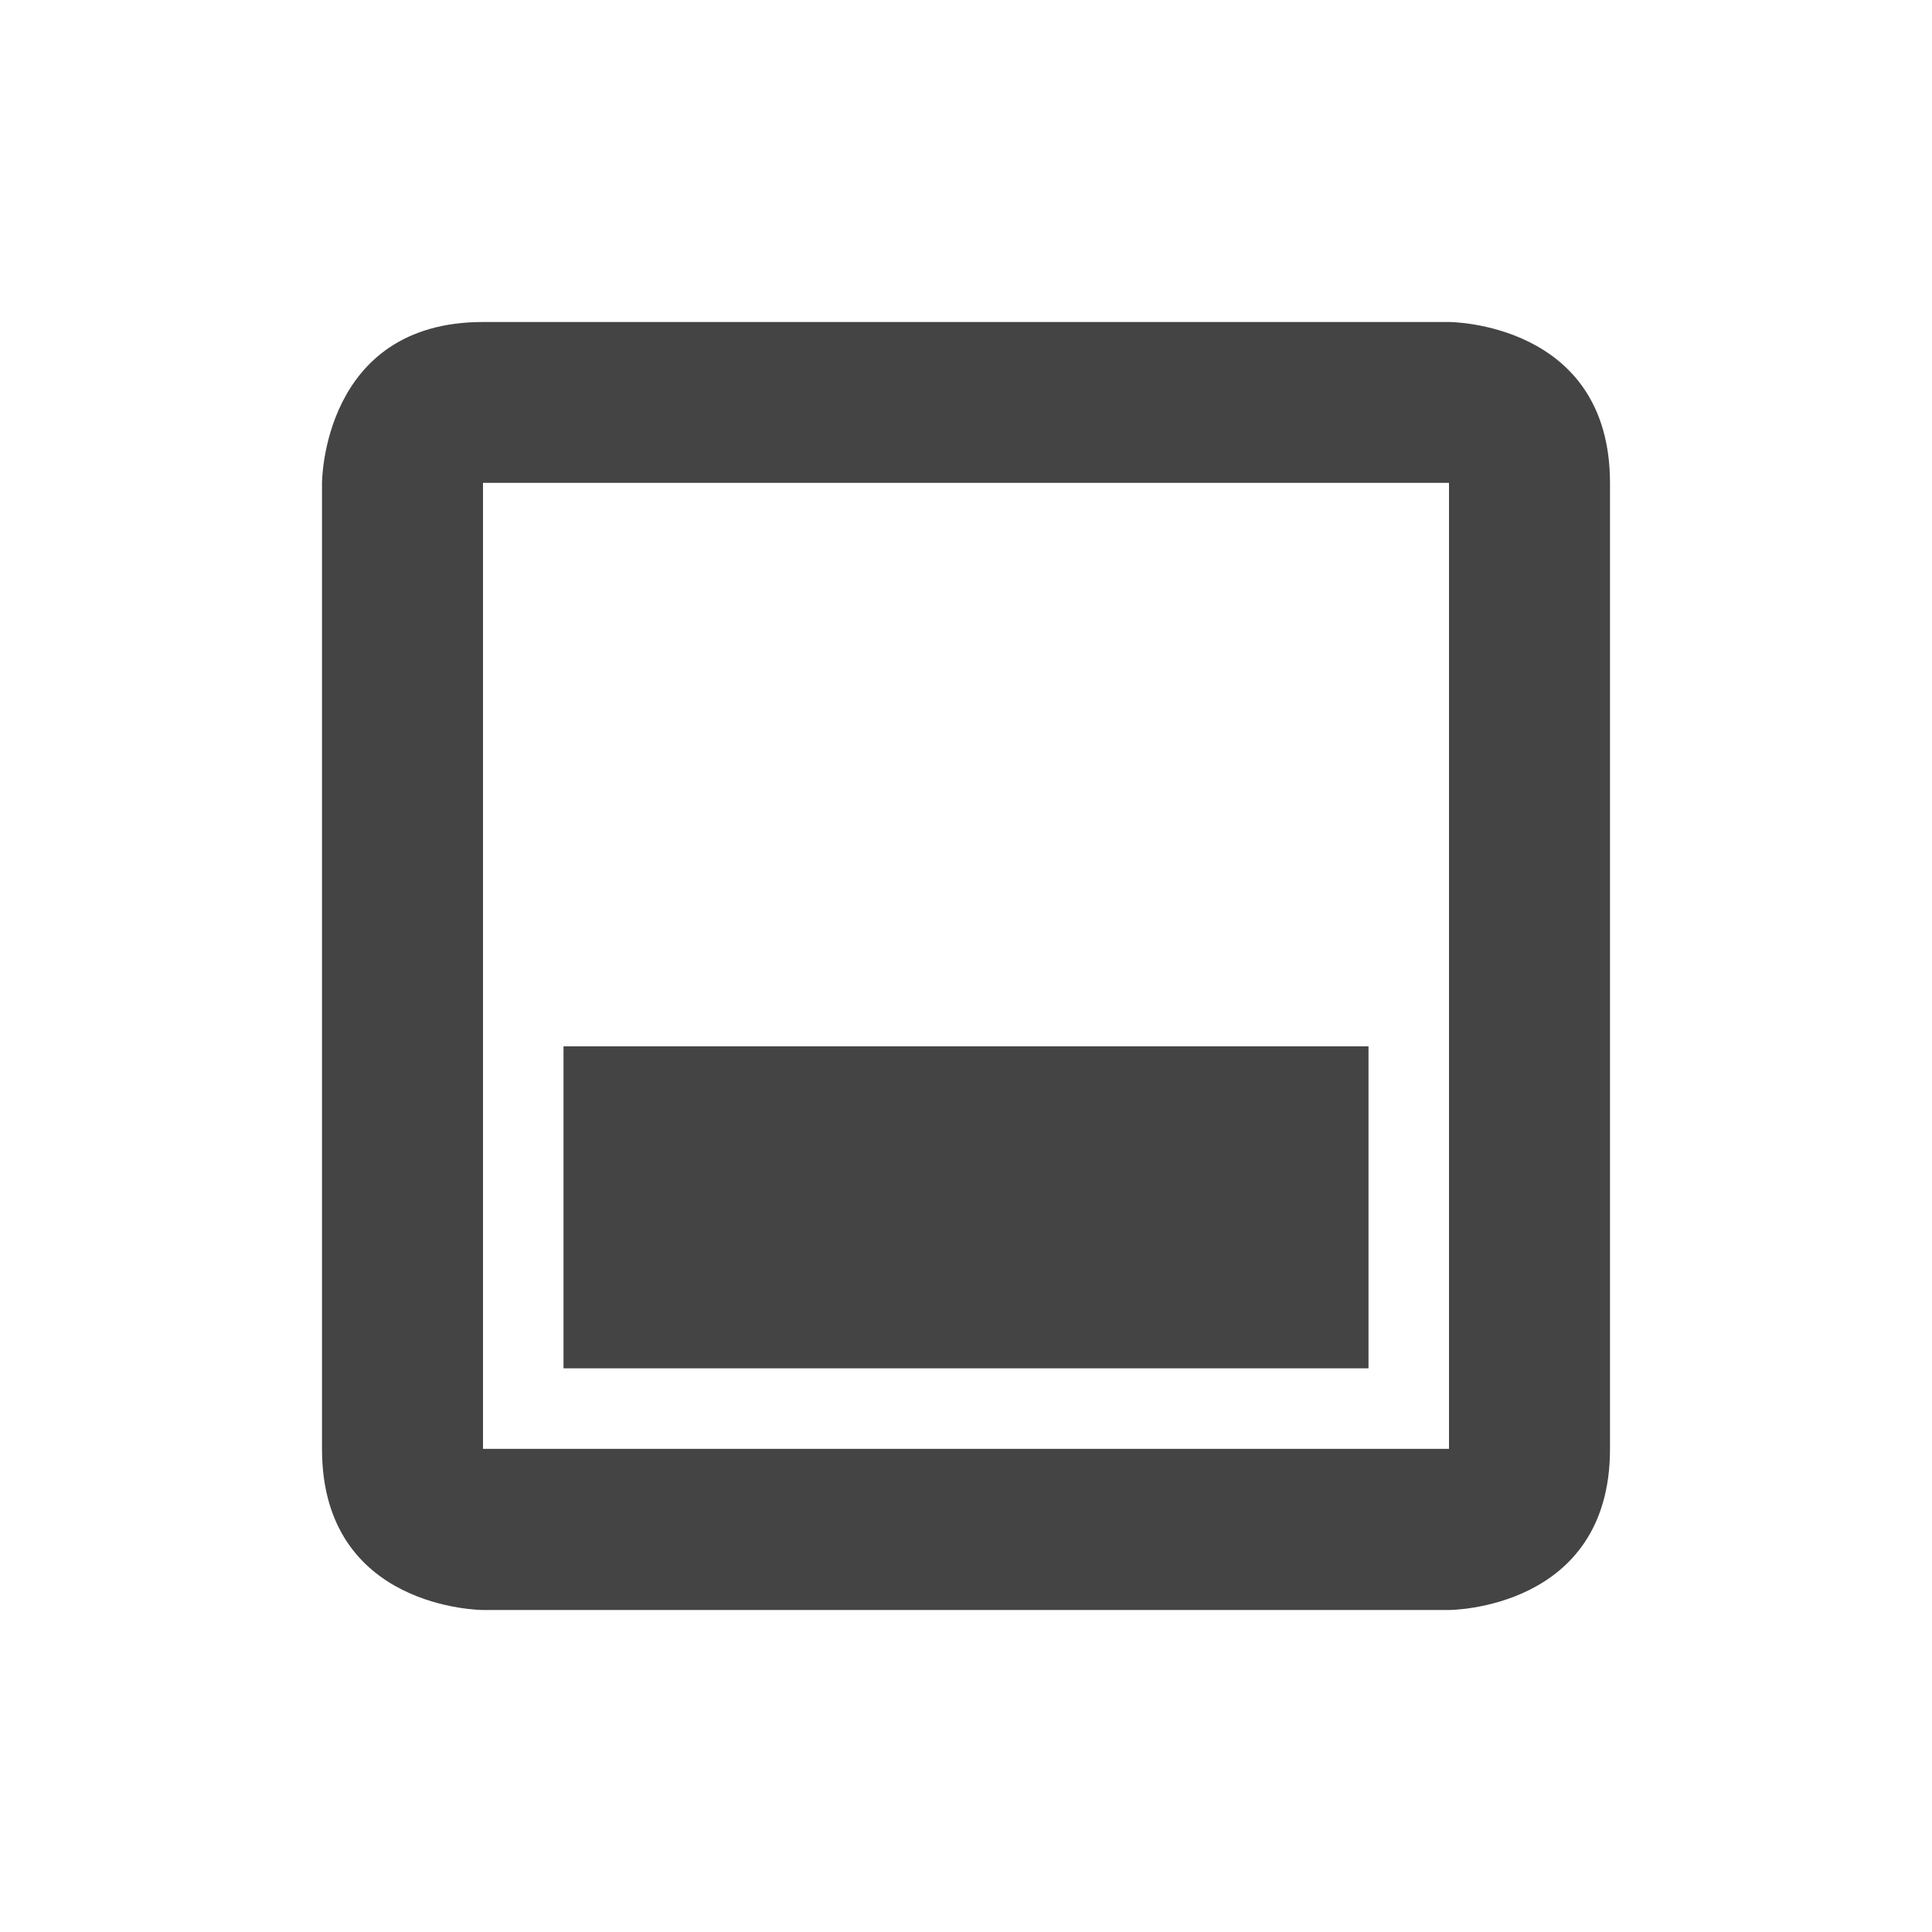 <svg height="24" width="24" xmlns="http://www.w3.org/2000/svg">
  <path d="m407 1007.4c-2 0-2 2-2 2v12c0 2 2 2 2 2h12s2 0 2-2v-12c0-2-2-2-2-2zm0 1.998h12v12h-12zm1 7v4h10v-4z" fill="#444" transform="translate(-401 -1003.4)"/>
</svg>

